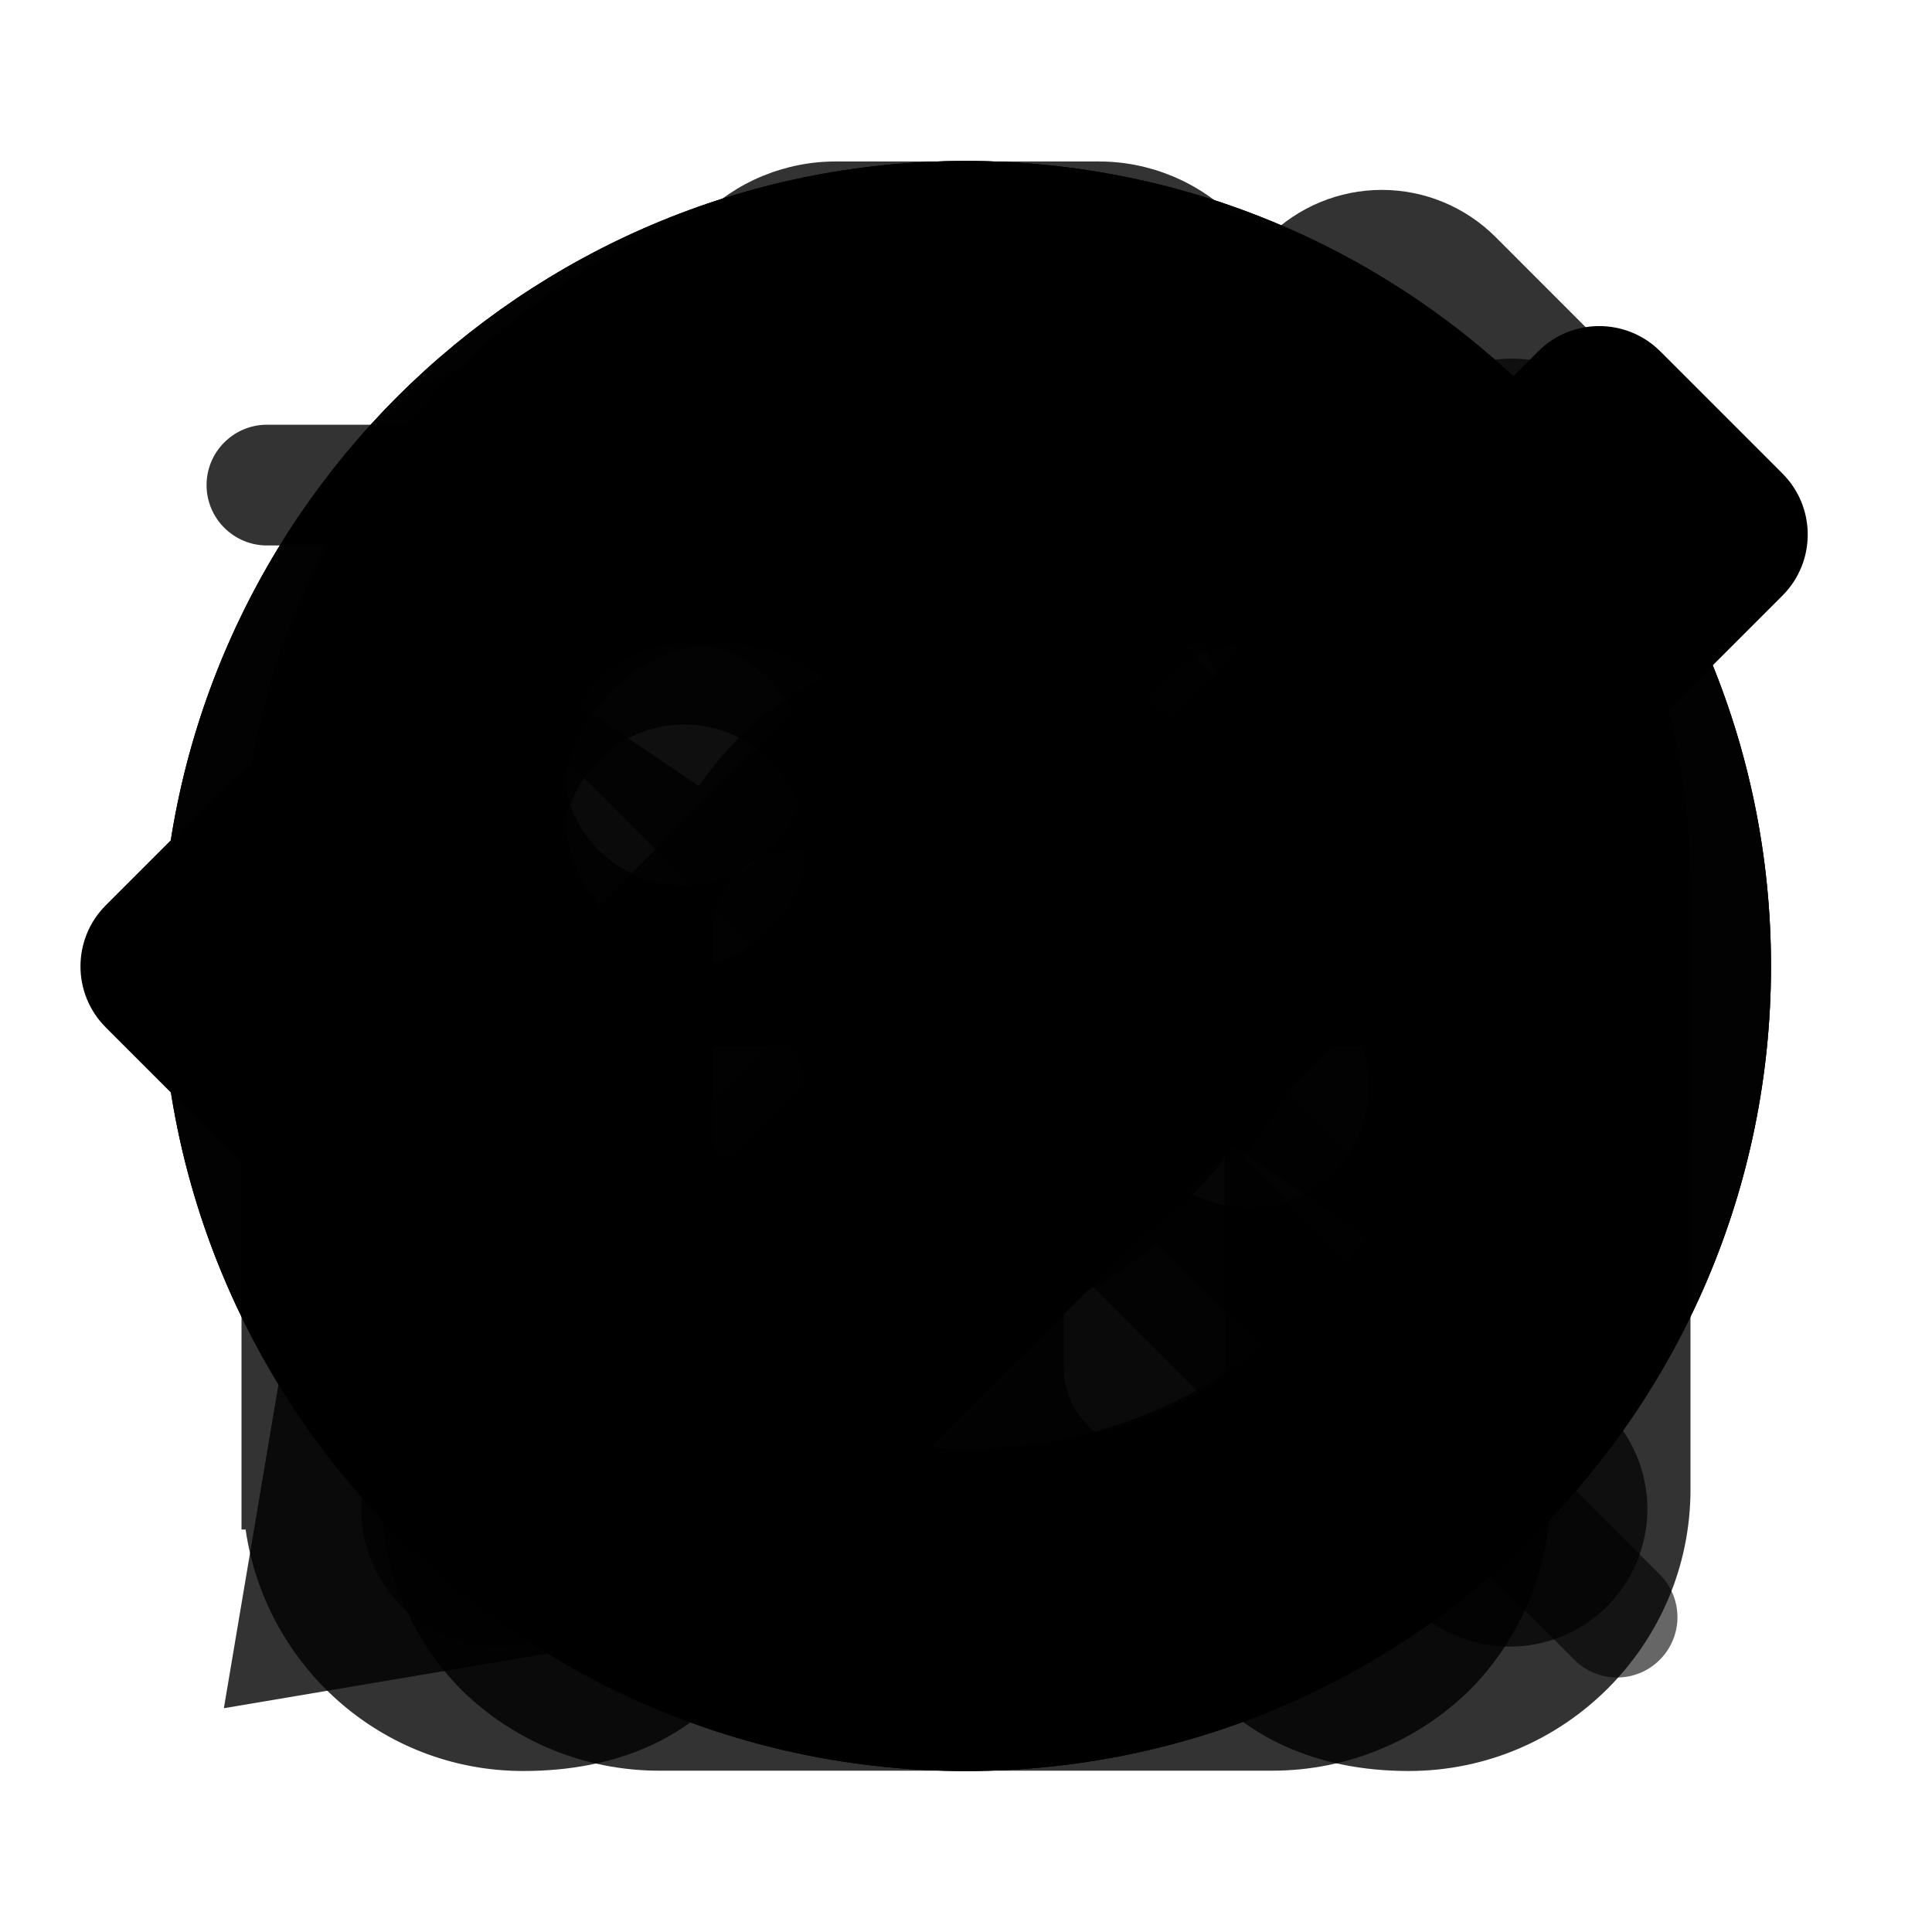 <svg width="24" height="24" viewBox="0 0 24 24" xmlns="http://www.w3.org/2000/svg">
  <g id="happy">
    <path d="M12 2C6.486 2 2 6.486 2 12C2 17.514 6.486 22 12 22C17.514 22 22 17.514 22 12C22 6.486 17.514 2 12 2ZM15.493 8C15.692 7.995 15.891 8.03 16.076 8.103C16.262 8.175 16.431 8.285 16.574 8.424C16.717 8.563 16.83 8.73 16.908 8.913C16.985 9.097 17.025 9.295 17.025 9.494C17.025 9.693 16.985 9.891 16.907 10.075C16.83 10.258 16.716 10.425 16.573 10.564C16.431 10.703 16.261 10.812 16.076 10.885C15.89 10.957 15.691 10.992 15.492 10.987C15.103 10.977 14.733 10.815 14.461 10.536C14.189 10.257 14.037 9.883 14.037 9.493C14.037 9.103 14.19 8.729 14.461 8.45C14.733 8.172 15.104 8.01 15.493 8ZM8.5 8C8.697 8 8.892 8.039 9.074 8.114C9.256 8.19 9.422 8.3 9.561 8.44C9.7 8.579 9.811 8.745 9.886 8.927C9.961 9.109 10 9.304 10 9.501C10 9.698 9.961 9.893 9.886 10.075C9.81 10.257 9.7 10.423 9.56 10.562C9.421 10.701 9.255 10.812 9.073 10.887C8.891 10.962 8.696 11.001 8.499 11.001C8.101 11.001 7.719 10.843 7.438 10.561C7.157 10.28 6.999 9.898 6.999 9.5C6.999 9.102 7.157 8.72 7.439 8.439C7.72 8.158 8.102 8 8.5 8ZM12 18C7 18 6 13 6 13H18C18 13 17 18 12 18Z" fill-opacity="0.8"/>
  </g>
  <g id="smile">
    <path d="M12 22C17.514 22 22 17.514 22 12C22 6.486 17.514 2 12 2C6.486 2 2 6.486 2 12C2 17.514 6.486 22 12 22ZM15.493 9C15.692 8.995 15.891 9.03 16.076 9.103C16.262 9.175 16.431 9.285 16.574 9.424C16.717 9.563 16.83 9.73 16.908 9.913C16.985 10.097 17.025 10.295 17.025 10.494C17.025 10.694 16.985 10.891 16.907 11.075C16.83 11.258 16.716 11.425 16.573 11.564C16.431 11.703 16.261 11.812 16.076 11.885C15.89 11.957 15.691 11.992 15.492 11.987C15.103 11.977 14.733 11.815 14.461 11.536C14.189 11.257 14.037 10.883 14.037 10.493C14.037 10.104 14.19 9.729 14.461 9.45C14.733 9.172 15.104 9.01 15.493 9ZM11.192 15.919C11.725 16.026 12.275 16.026 12.808 15.919C13.062 15.866 13.312 15.789 13.558 15.686C13.792 15.586 14.022 15.462 14.237 15.318C14.446 15.175 14.643 15.012 14.828 14.829C15.011 14.646 15.174 14.449 15.317 14.237L16.975 15.354C16.544 15.993 15.995 16.544 15.356 16.975C14.706 17.414 13.976 17.721 13.207 17.879C12.41 18.04 11.59 18.039 10.793 17.878C10.024 17.723 9.294 17.416 8.645 16.975C8.007 16.542 7.457 15.991 7.024 15.353L8.682 14.236C8.826 14.448 8.989 14.645 9.17 14.826C9.723 15.38 10.426 15.76 11.192 15.919ZM8.5 9C8.697 9 8.892 9.039 9.074 9.114C9.256 9.19 9.422 9.3 9.561 9.44C9.7 9.579 9.811 9.745 9.886 9.927C9.961 10.109 10 10.304 10 10.501C10 10.698 9.961 10.893 9.886 11.075C9.81 11.257 9.7 11.423 9.56 11.562C9.421 11.701 9.255 11.812 9.073 11.887C8.891 11.962 8.696 12.001 8.499 12.001C8.101 12.001 7.719 11.843 7.438 11.561C7.157 11.28 6.999 10.898 6.999 10.5C6.999 10.102 7.157 9.72 7.439 9.439C7.72 9.158 8.102 9 8.5 9Z" fill-opacity="0.8"/>
  </g>
  <g id="upside-down">
    <path d="M12 2C6.486 2 2 6.486 2 12C2 17.514 6.486 22 12 22C17.514 22 22 17.514 22 12C22 6.486 17.514 2 12 2ZM8.507 15C8.308 15.005 8.109 14.97 7.924 14.897C7.738 14.825 7.569 14.715 7.426 14.576C7.283 14.437 7.17 14.271 7.092 14.087C7.015 13.903 6.975 13.705 6.975 13.506C6.975 13.306 7.015 13.109 7.093 12.925C7.17 12.742 7.284 12.575 7.427 12.436C7.569 12.297 7.739 12.188 7.924 12.115C8.11 12.043 8.309 12.008 8.508 12.013C8.897 12.023 9.267 12.185 9.539 12.464C9.811 12.743 9.963 13.117 9.963 13.507C9.963 13.896 9.81 14.271 9.539 14.55C9.267 14.828 8.896 14.99 8.507 15ZM12.808 8.081C12.275 7.974 11.725 7.974 11.192 8.081C10.935 8.134 10.683 8.212 10.441 8.314C10.207 8.414 9.978 8.538 9.763 8.682C9.338 8.972 8.972 9.339 8.683 9.764L7.024 8.646C7.675 7.682 8.592 6.926 9.663 6.471C10.027 6.318 10.404 6.2 10.791 6.121C11.588 5.96 12.409 5.96 13.206 6.121C13.975 6.276 14.705 6.583 15.354 7.024C15.992 7.457 16.542 8.008 16.975 8.646L15.317 9.763C15.174 9.551 15.01 9.354 14.829 9.173C14.277 8.619 13.574 8.24 12.808 8.081ZM15.5 15C15.102 15 14.72 14.842 14.439 14.56C14.158 14.279 14 13.897 14 13.499C14 13.101 14.158 12.719 14.44 12.438C14.721 12.157 15.103 11.999 15.501 11.999C15.899 11.999 16.281 12.157 16.562 12.439C16.843 12.72 17.001 13.102 17.001 13.5C17.001 13.898 16.843 14.28 16.561 14.561C16.28 14.842 15.898 15 15.5 15Z" fill-opacity="0.8"/>
  </g>
  <g id="ghost">
    <path d="M3 11V19H3.051C3.296 20.692 4.741 22 6.5 22C7.674 22 8.574 21.583 9.172 20.826C9.544 21.199 9.986 21.495 10.473 21.697C10.96 21.898 11.482 22.002 12.009 22C12.536 21.999 13.057 21.893 13.543 21.689C14.029 21.485 14.47 21.187 14.84 20.812C15.441 21.574 16.344 22 17.5 22C19.43 22 21 20.43 21 18.5V11C21 6.038 16.963 2 12 2C7.037 2 3 6.038 3 11ZM9 12C7.897 12 7 11.103 7 10C7 8.897 7.897 8 9 8C10.103 8 11 8.897 11 10C11 11.103 10.103 12 9 12ZM15 8C16.103 8 17 8.897 17 10C17 11.103 16.103 12 15 12C13.897 12 13 11.103 13 10C13 8.897 13.897 8 15 8Z" fill-opacity="0.8"/>
  </g>
  <g id="trash">
    <path d="M20.726 5.276H16.036V4.386C16.033 3.756 15.781 3.152 15.336 2.706C15.115 2.483 14.851 2.307 14.561 2.187C14.271 2.067 13.96 2.005 13.646 2.006H10.386C10.072 2.005 9.762 2.067 9.471 2.187C9.181 2.307 8.918 2.483 8.696 2.706C8.255 3.154 8.007 3.757 8.006 4.386V5.276H3.316C3.117 5.276 2.927 5.355 2.786 5.496C2.645 5.636 2.566 5.827 2.566 6.026C2.566 6.225 2.645 6.416 2.786 6.556C2.927 6.697 3.117 6.776 3.316 6.776H4.736V18.536C4.732 18.992 4.819 19.444 4.99 19.866C5.162 20.288 5.415 20.672 5.736 20.996C6.391 21.637 7.27 21.996 8.186 21.996H15.806C16.723 21.996 17.602 21.637 18.256 20.996C18.577 20.672 18.831 20.288 19.003 19.866C19.174 19.444 19.261 18.992 19.256 18.536V6.776H20.686C20.885 6.776 21.076 6.697 21.217 6.556C21.357 6.416 21.436 6.225 21.436 6.026C21.436 5.827 21.357 5.636 21.217 5.496C21.076 5.355 20.885 5.276 20.686 5.276H20.726ZM9.526 4.386C9.526 4.27 9.549 4.156 9.594 4.05C9.639 3.943 9.704 3.847 9.786 3.766C9.952 3.602 10.174 3.509 10.406 3.506H13.666C13.783 3.505 13.899 3.528 14.008 3.572C14.116 3.617 14.214 3.683 14.296 3.766C14.46 3.931 14.553 4.153 14.556 4.386V5.276H9.556L9.526 4.386ZM10.856 16.996C10.856 17.261 10.751 17.515 10.563 17.703C10.376 17.89 10.122 17.996 9.856 17.996C9.591 17.996 9.337 17.89 9.149 17.703C8.962 17.515 8.856 17.261 8.856 16.996V11.566C8.856 11.301 8.962 11.046 9.149 10.859C9.337 10.671 9.591 10.566 9.856 10.566C10.122 10.566 10.376 10.671 10.563 10.859C10.751 11.046 10.856 11.301 10.856 11.566V16.996ZM15.216 16.996C15.216 17.261 15.111 17.515 14.924 17.703C14.736 17.89 14.482 17.996 14.216 17.996C13.951 17.996 13.697 17.89 13.509 17.703C13.322 17.515 13.216 17.261 13.216 16.996V11.566C13.216 11.301 13.322 11.046 13.509 10.859C13.697 10.671 13.951 10.566 14.216 10.566C14.482 10.566 14.736 10.671 14.924 10.859C15.111 11.046 15.216 11.301 15.216 11.566V16.996Z" fill-opacity="0.8"/>
  </g>
  <g id="edit">
    <path d="M18.579 2.945C18.204 2.57 17.696 2.359 17.165 2.359C16.635 2.359 16.126 2.57 15.751 2.945L14.106 4.591L19.409 9.894L21.054 8.25C21.24 8.064 21.387 7.844 21.488 7.601C21.589 7.358 21.64 7.098 21.64 6.835C21.64 6.573 21.589 6.313 21.488 6.07C21.387 5.827 21.24 5.607 21.054 5.421L18.579 2.945ZM17.995 11.308L12.692 6.005L3.857 14.84L2.781 21.22L9.161 20.143L17.995 11.308Z" fill-opacity="0.8"/>
  </g>
  <g id="search">
    <path fill-rule="evenodd" clip-rule="evenodd" d="M14.383 15.445C13.035 16.522 11.326 17.042 9.606 16.898C7.887 16.755 6.288 15.958 5.137 14.672C3.987 13.386 3.373 11.708 3.421 9.983C3.469 8.258 4.175 6.617 5.395 5.397C6.615 4.177 8.256 3.471 9.981 3.423C11.706 3.375 13.384 3.989 14.67 5.139C15.956 6.29 16.753 7.889 16.896 9.608C17.04 11.328 16.52 13.037 15.443 14.385L20.599 19.54C20.673 19.609 20.732 19.692 20.773 19.784C20.814 19.876 20.836 19.975 20.838 20.076C20.84 20.176 20.821 20.276 20.783 20.37C20.745 20.463 20.689 20.548 20.618 20.619C20.547 20.69 20.462 20.747 20.369 20.784C20.275 20.822 20.175 20.84 20.075 20.839C19.974 20.837 19.875 20.815 19.783 20.774C19.691 20.733 19.608 20.674 19.539 20.6L14.383 15.445ZM6.458 13.883C5.724 13.149 5.224 12.214 5.022 11.196C4.819 10.178 4.923 9.123 5.32 8.163C5.717 7.204 6.389 6.384 7.252 5.807C8.115 5.23 9.129 4.922 10.167 4.921C11.205 4.92 12.22 5.227 13.084 5.803C13.947 6.379 14.621 7.198 15.019 8.157C15.417 9.115 15.522 10.171 15.321 11.189C15.12 12.207 14.621 13.143 13.888 13.878L13.883 13.883L13.878 13.887C12.893 14.87 11.559 15.421 10.167 15.421C8.776 15.42 7.442 14.867 6.458 13.883Z" fill-opacity="0.6"/>
  </g>
  <g id="cross">
    <path d="M17.537 4.99C17.694 4.824 17.883 4.691 18.092 4.599C18.301 4.507 18.527 4.458 18.755 4.455C18.984 4.452 19.21 4.495 19.422 4.581C19.634 4.667 19.826 4.794 19.988 4.956C20.149 5.117 20.277 5.31 20.363 5.521C20.449 5.733 20.492 5.96 20.488 6.189C20.485 6.417 20.436 6.643 20.344 6.852C20.253 7.061 20.12 7.25 19.954 7.407L14.944 12.416C14.938 12.423 14.932 12.431 14.929 12.439C14.925 12.448 14.924 12.457 14.924 12.466C14.924 12.476 14.925 12.485 14.929 12.494C14.932 12.502 14.938 12.51 14.944 12.517L19.954 17.526C20.115 17.684 20.243 17.873 20.33 18.081C20.418 18.289 20.463 18.512 20.465 18.738C20.465 18.964 20.422 19.187 20.336 19.396C20.25 19.605 20.123 19.794 19.964 19.954C19.804 20.113 19.615 20.24 19.406 20.326C19.197 20.412 18.974 20.456 18.748 20.455C18.522 20.454 18.299 20.408 18.091 20.321C17.883 20.233 17.695 20.105 17.536 19.944L12.527 14.935C12.52 14.928 12.512 14.923 12.504 14.919C12.495 14.916 12.486 14.914 12.476 14.914C12.467 14.914 12.458 14.916 12.449 14.919C12.441 14.923 12.433 14.928 12.426 14.935L7.417 19.944C7.259 20.105 7.07 20.233 6.862 20.321C6.654 20.409 6.431 20.454 6.205 20.455C5.979 20.456 5.756 20.412 5.547 20.326C5.338 20.24 5.149 20.114 4.989 19.954C4.83 19.795 4.703 19.605 4.617 19.397C4.531 19.188 4.487 18.964 4.488 18.739C4.489 18.513 4.535 18.29 4.622 18.082C4.71 17.874 4.838 17.685 4.999 17.527L10.008 12.518C10.015 12.511 10.02 12.503 10.024 12.494C10.027 12.486 10.029 12.476 10.029 12.467C10.029 12.458 10.027 12.448 10.024 12.44C10.02 12.431 10.015 12.423 10.008 12.417L4.999 7.407C4.682 7.086 4.506 6.652 4.508 6.201C4.509 5.75 4.689 5.318 5.008 4.999C5.327 4.68 5.759 4.5 6.21 4.499C6.661 4.497 7.095 4.673 7.416 4.989L12.425 9.999C12.432 10.005 12.44 10.011 12.449 10.014C12.457 10.018 12.467 10.02 12.476 10.02C12.485 10.02 12.495 10.018 12.503 10.014C12.512 10.011 12.52 10.005 12.526 9.999L17.537 4.99Z" fill-opacity="0.7"/>
  </g>
  <g id="check">
    <path d="M8.287 19.736L1.314 12.763C0.895 12.344 0.895 11.665 1.314 11.246L2.831 9.729C3.25 9.31 3.93 9.31 4.349 9.729L9.046 14.426L19.108 4.365C19.526 3.946 20.206 3.946 20.625 4.365L22.142 5.882C22.561 6.301 22.561 6.98 22.142 7.399L9.805 19.737C9.386 20.155 8.706 20.155 8.287 19.736Z"/>
  </g>
</svg>
